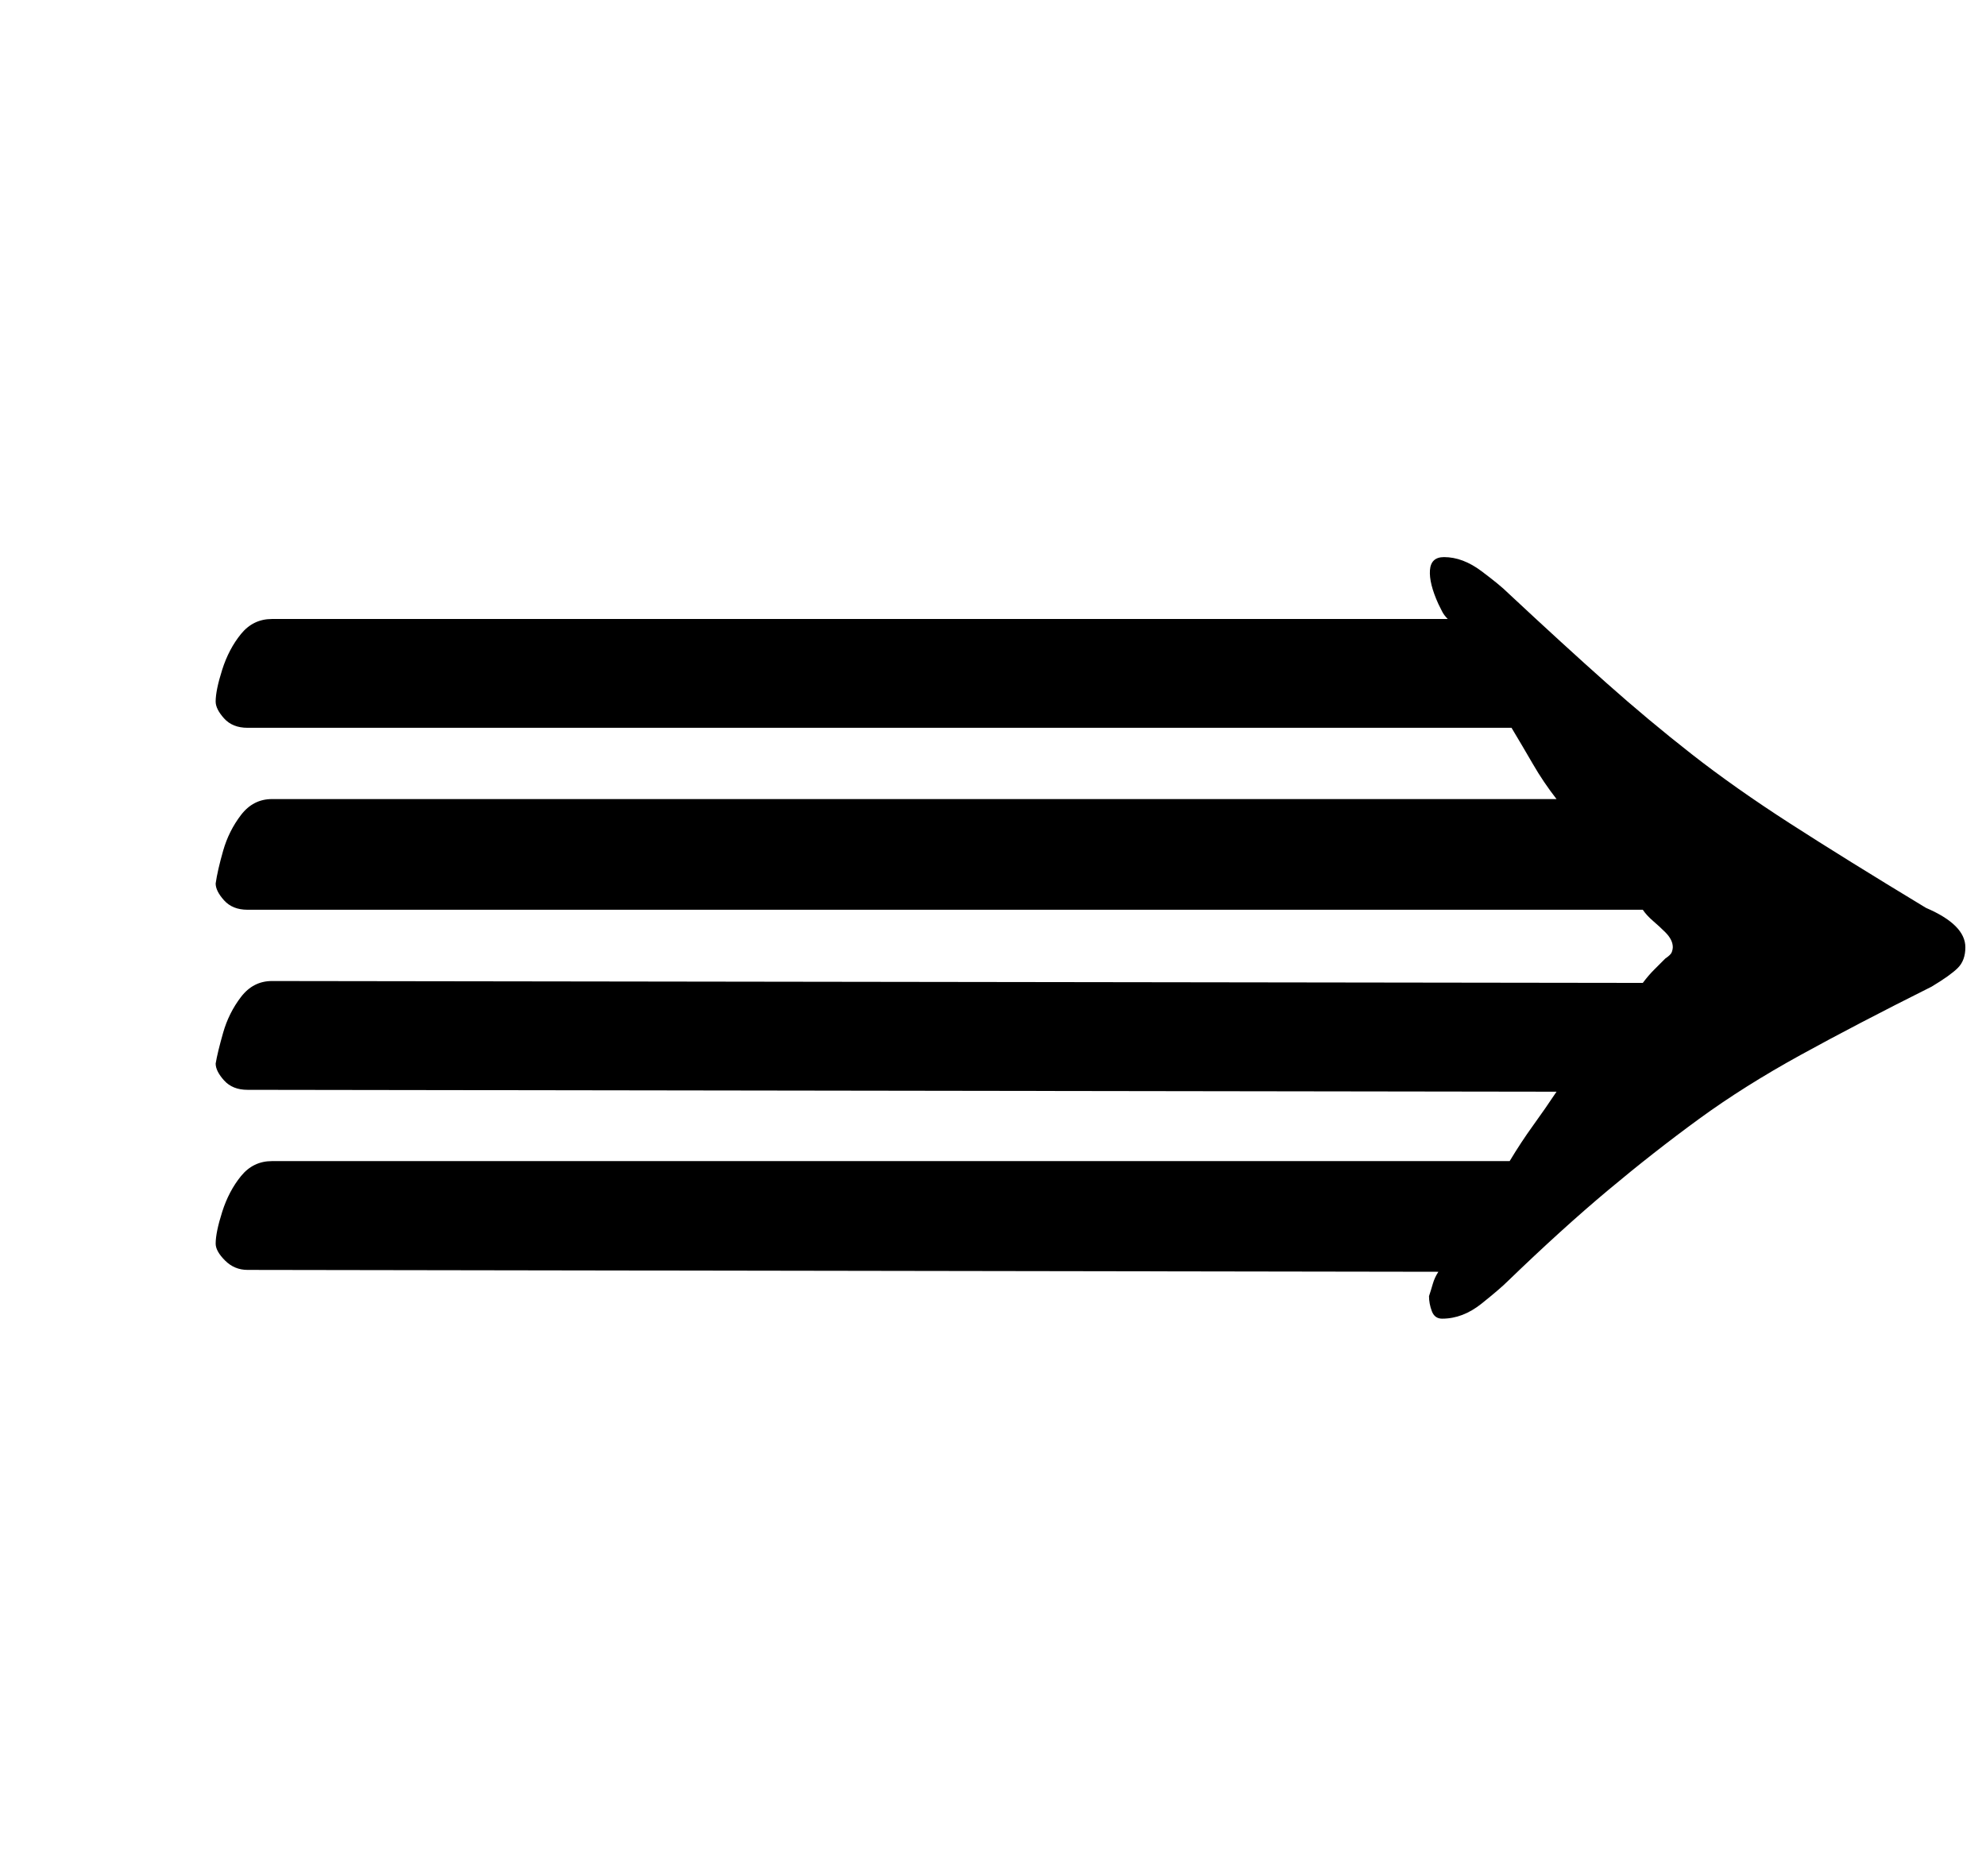 <?xml version="1.0" standalone="no"?>
<!DOCTYPE svg PUBLIC "-//W3C//DTD SVG 1.1//EN" "http://www.w3.org/Graphics/SVG/1.1/DTD/svg11.dtd" >
<svg xmlns="http://www.w3.org/2000/svg" xmlns:xlink="http://www.w3.org/1999/xlink" version="1.1" viewBox="-10 0 1059 1000">
  <g transform="matrix(1 0 0 -1 0 800)">
   <path fill="currentColor"
d="M759 97q-4 0 -5.5 4t-1.5 8q1 3 2 6.5t3 6.5l-635 1q-7 0 -12 5t-5 9q0 6 3.5 17t10 19t16.5 8h660q6 10 12.5 19t12.5 18l-698 1q-8 0 -12.5 5t-4.5 9q1 6 4 16.5t9.5 19t16.5 8.5l731 -1q3 4 6 7l6 6q3 2 3.5 3.5t0.5 2.5q0 4 -4 8q-3 3 -6.5 6t-5.5 6h-744
q-8 0 -12.5 5t-4.5 9q1 7 4 17.5t9.5 19t16.5 8.5h685q-7 9 -12.5 18.5t-11.5 19.5h-674q-8 0 -12.5 5t-4.5 9q0 6 3.5 17t10 19t16.5 8h627q-2 2 -3 4l-2 4q-5 11 -4.5 18t7.5 7q10 0 20 -7.5t14 -11.5q30 -28 52.5 -48t45.5 -38t52.5 -37t72.5 -45q21 -9 21 -21
q0 -7 -4 -11t-14 -10q-40 -20 -70 -36.5t-54 -34t-48.5 -38t-53.5 -48.5q-4 -4 -14 -12t-21 -8z" />
  </g>

</svg>
